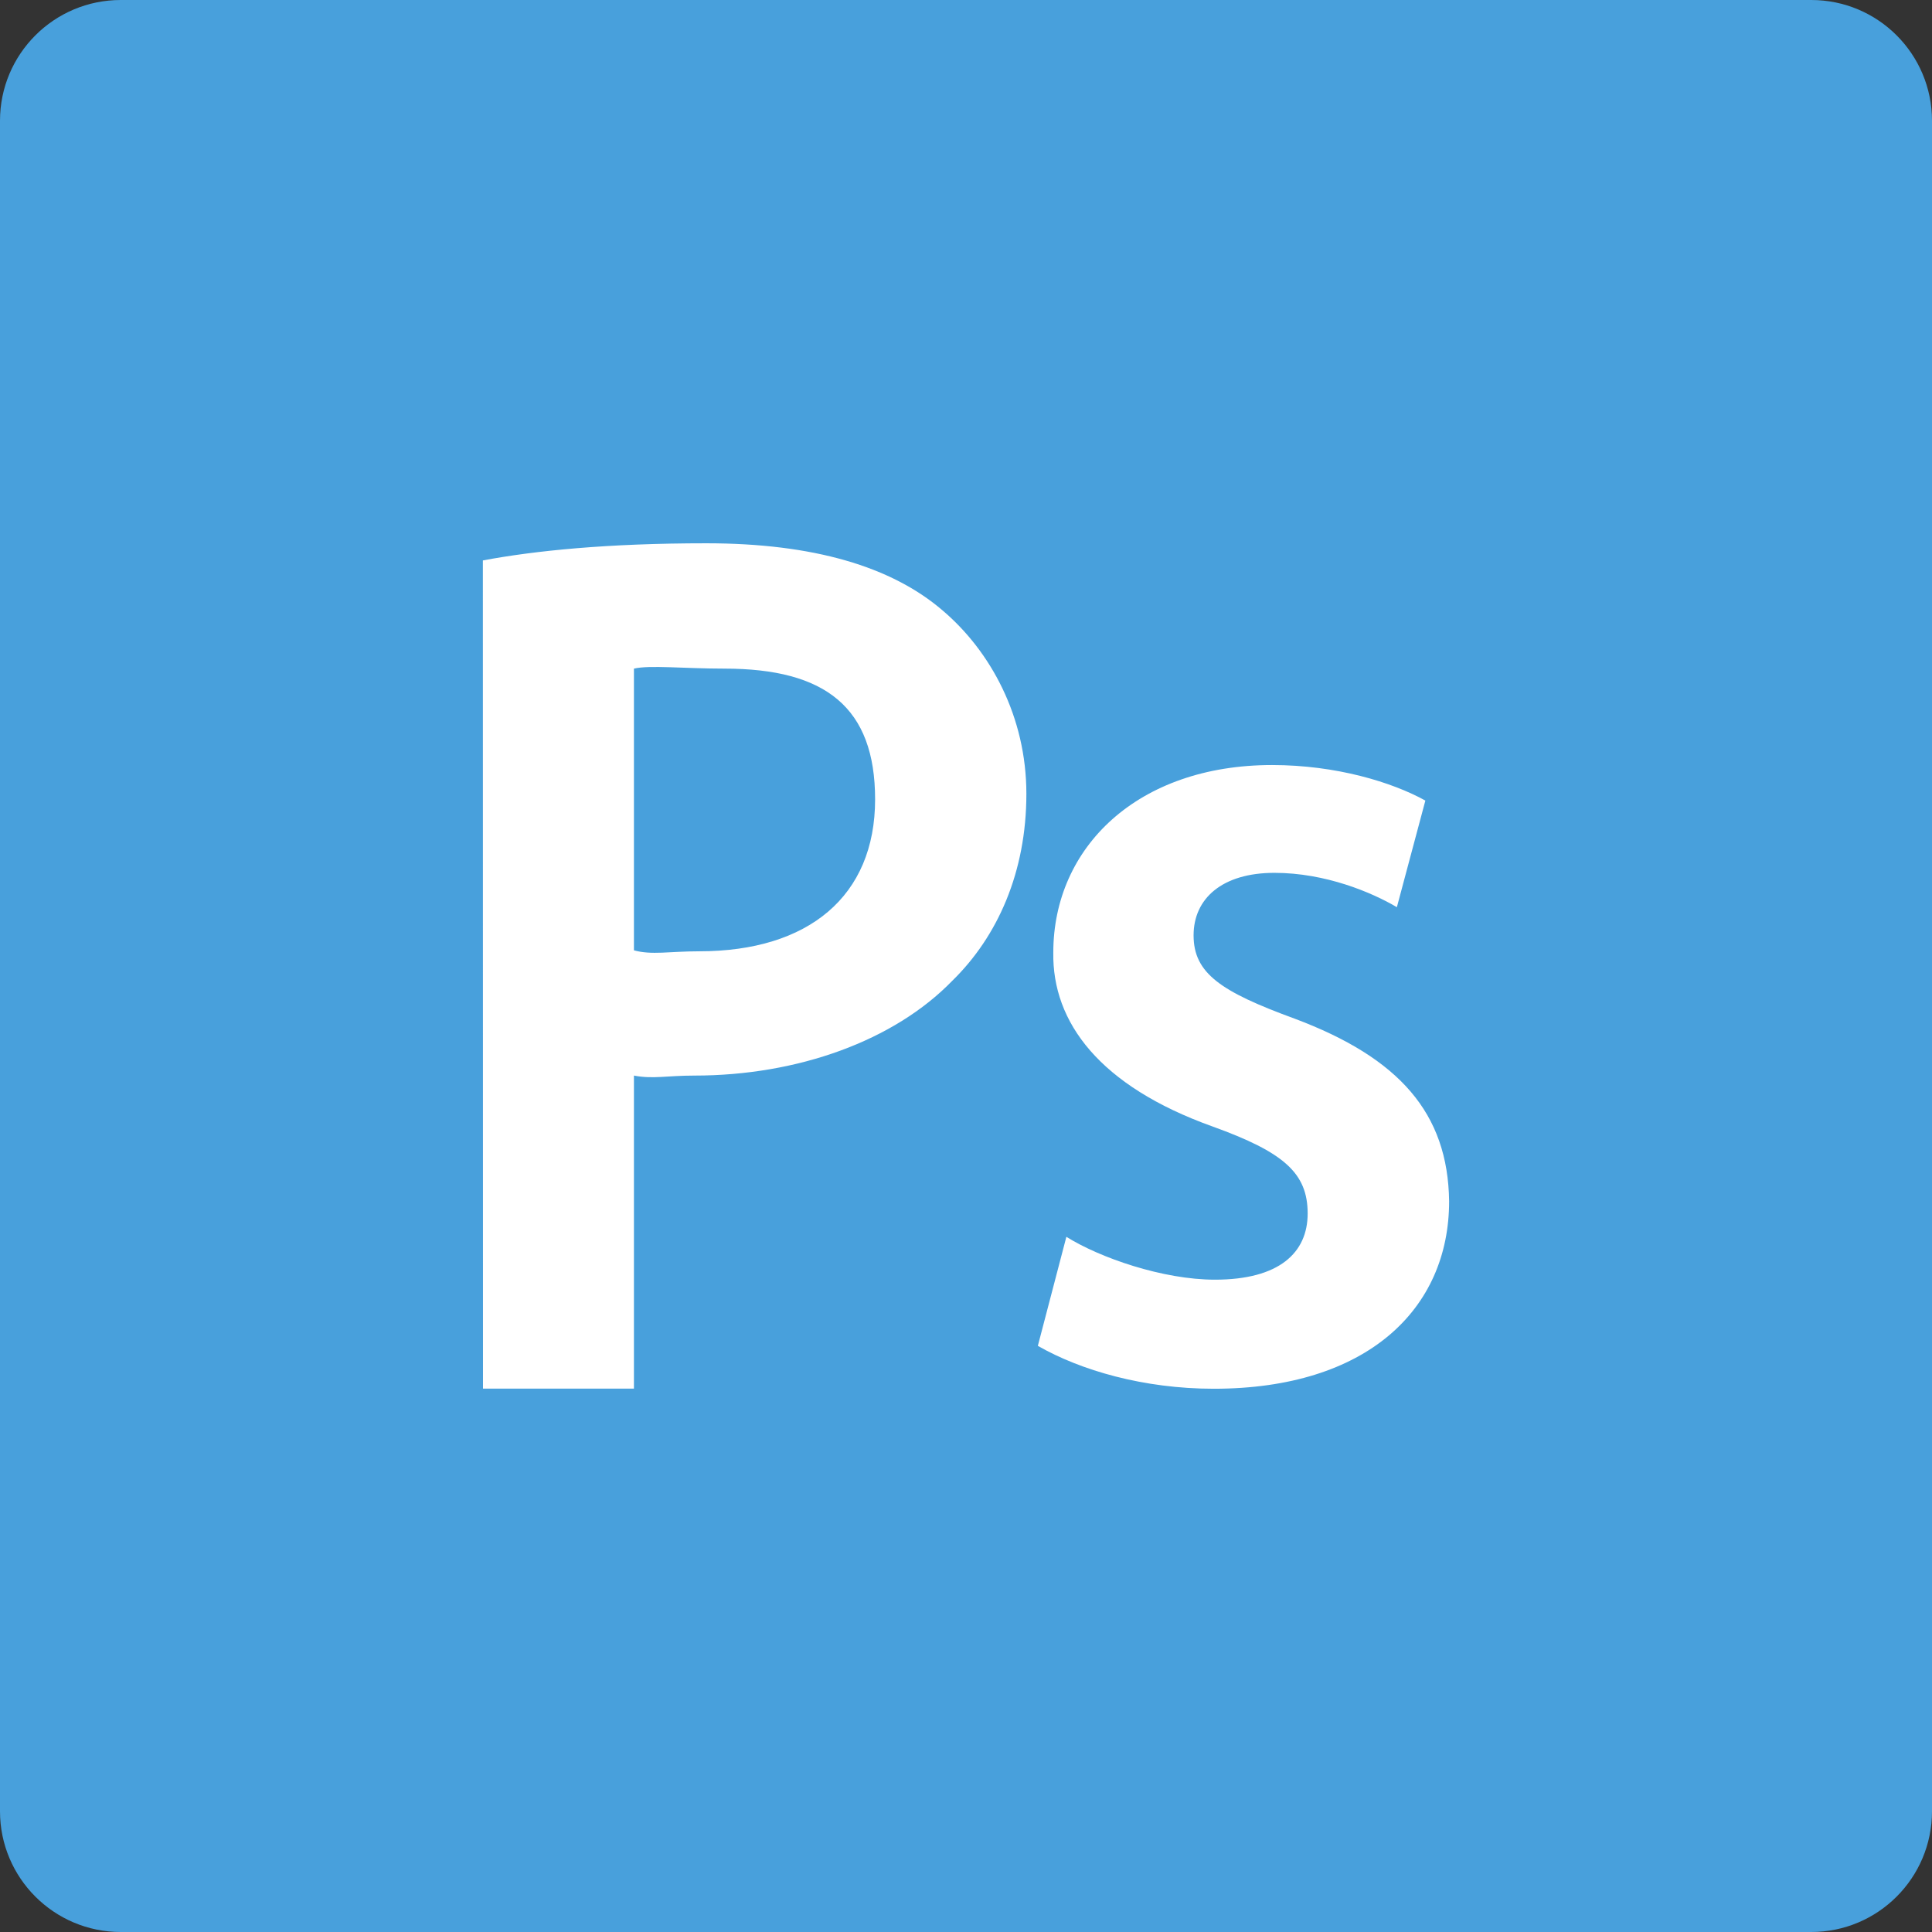 <?xml version="1.0" encoding="iso-8859-1"?>
<!-- Generator: Adobe Illustrator 16.0.0, SVG Export Plug-In . SVG Version: 6.00 Build 0)  -->
<!DOCTYPE svg PUBLIC "-//W3C//DTD SVG 1.1//EN" "http://www.w3.org/Graphics/SVG/1.1/DTD/svg11.dtd">
<svg version="1.1" id="Layer_1" xmlns="http://www.w3.org/2000/svg" xmlns:xlink="http://www.w3.org/1999/xlink" x="0px" y="0px"
	 width="64px" height="64px" viewBox="0 0 64 64" style="enable-background:new 0 0 64 64;" xml:space="preserve">
<rect x="0" y="0" width="64" height="64" fill="#333333" stroke="none"/>
<g id="Shape_14_">
	<g>
		<path style="fill:#48A0DC;" d="M60,0H4C1.791,0,0,1.79,0,4v56c0,2.209,1.791,4,4,4h56c2.209,0,4-1.791,4-4V4
			C64,1.79,62.209,0,60,0z"/>
	</g>
</g>
<g id="Photoshop_Logo">
	<g>
		<path style="fill-rule:evenodd;clip-rule:evenodd;fill:#FFFFFF;" d="M31.233,20.229c-1.693-1.461-4.292-2.232-7.835-2.232
			c-3.268,0-5.67,0.243-7.402,0.568L16,46h5V35.63c0.63,0.121,1.094,0,2,0c3.426,0,6.619-1.153,8.548-3.143
			C33.044,31.025,34,28.895,34,26.296C34,23.738,32.808,21.568,31.233,20.229z M23.162,31.513c-0.984,0-1.57,0.131-2.162-0.032
			v-9.332c0.512-0.123,1.662,0,3,0c3.347,0,4.989,1.286,4.989,4.331C28.989,29.687,26.784,31.513,23.162,31.513z M42.886,33.744
			c-2.442-0.893-3.347-1.501-3.347-2.76c0-1.217,0.945-2.07,2.678-2.07c1.692,0,3.229,0.649,4.056,1.138l0.944-3.532
			c-1.102-0.609-2.953-1.177-5.079-1.177c-4.449,0-7.246,2.72-7.246,6.21c-0.039,2.313,1.536,4.425,5.277,5.764
			c2.362,0.853,3.149,1.543,3.149,2.883c0,1.299-0.945,2.191-3.071,2.191c-1.732,0-3.819-0.729-4.922-1.42l-0.945,3.612
			c1.417,0.812,3.504,1.421,5.827,1.421c5.08,0,7.797-2.639,7.797-6.211C47.965,36.871,46.351,35.044,42.886,33.744z"/>
	</g>
</g>
<g>
</g>
<g>
</g>
<g>
</g>
<g>
</g>
<g>
</g>
<g>
</g>
<g>
</g>
<g>
</g>
<g>
</g>
<g>
</g>
<g>
</g>
<g>
</g>
<g>
</g>
<g>
</g>
<g>
</g>
</svg>
